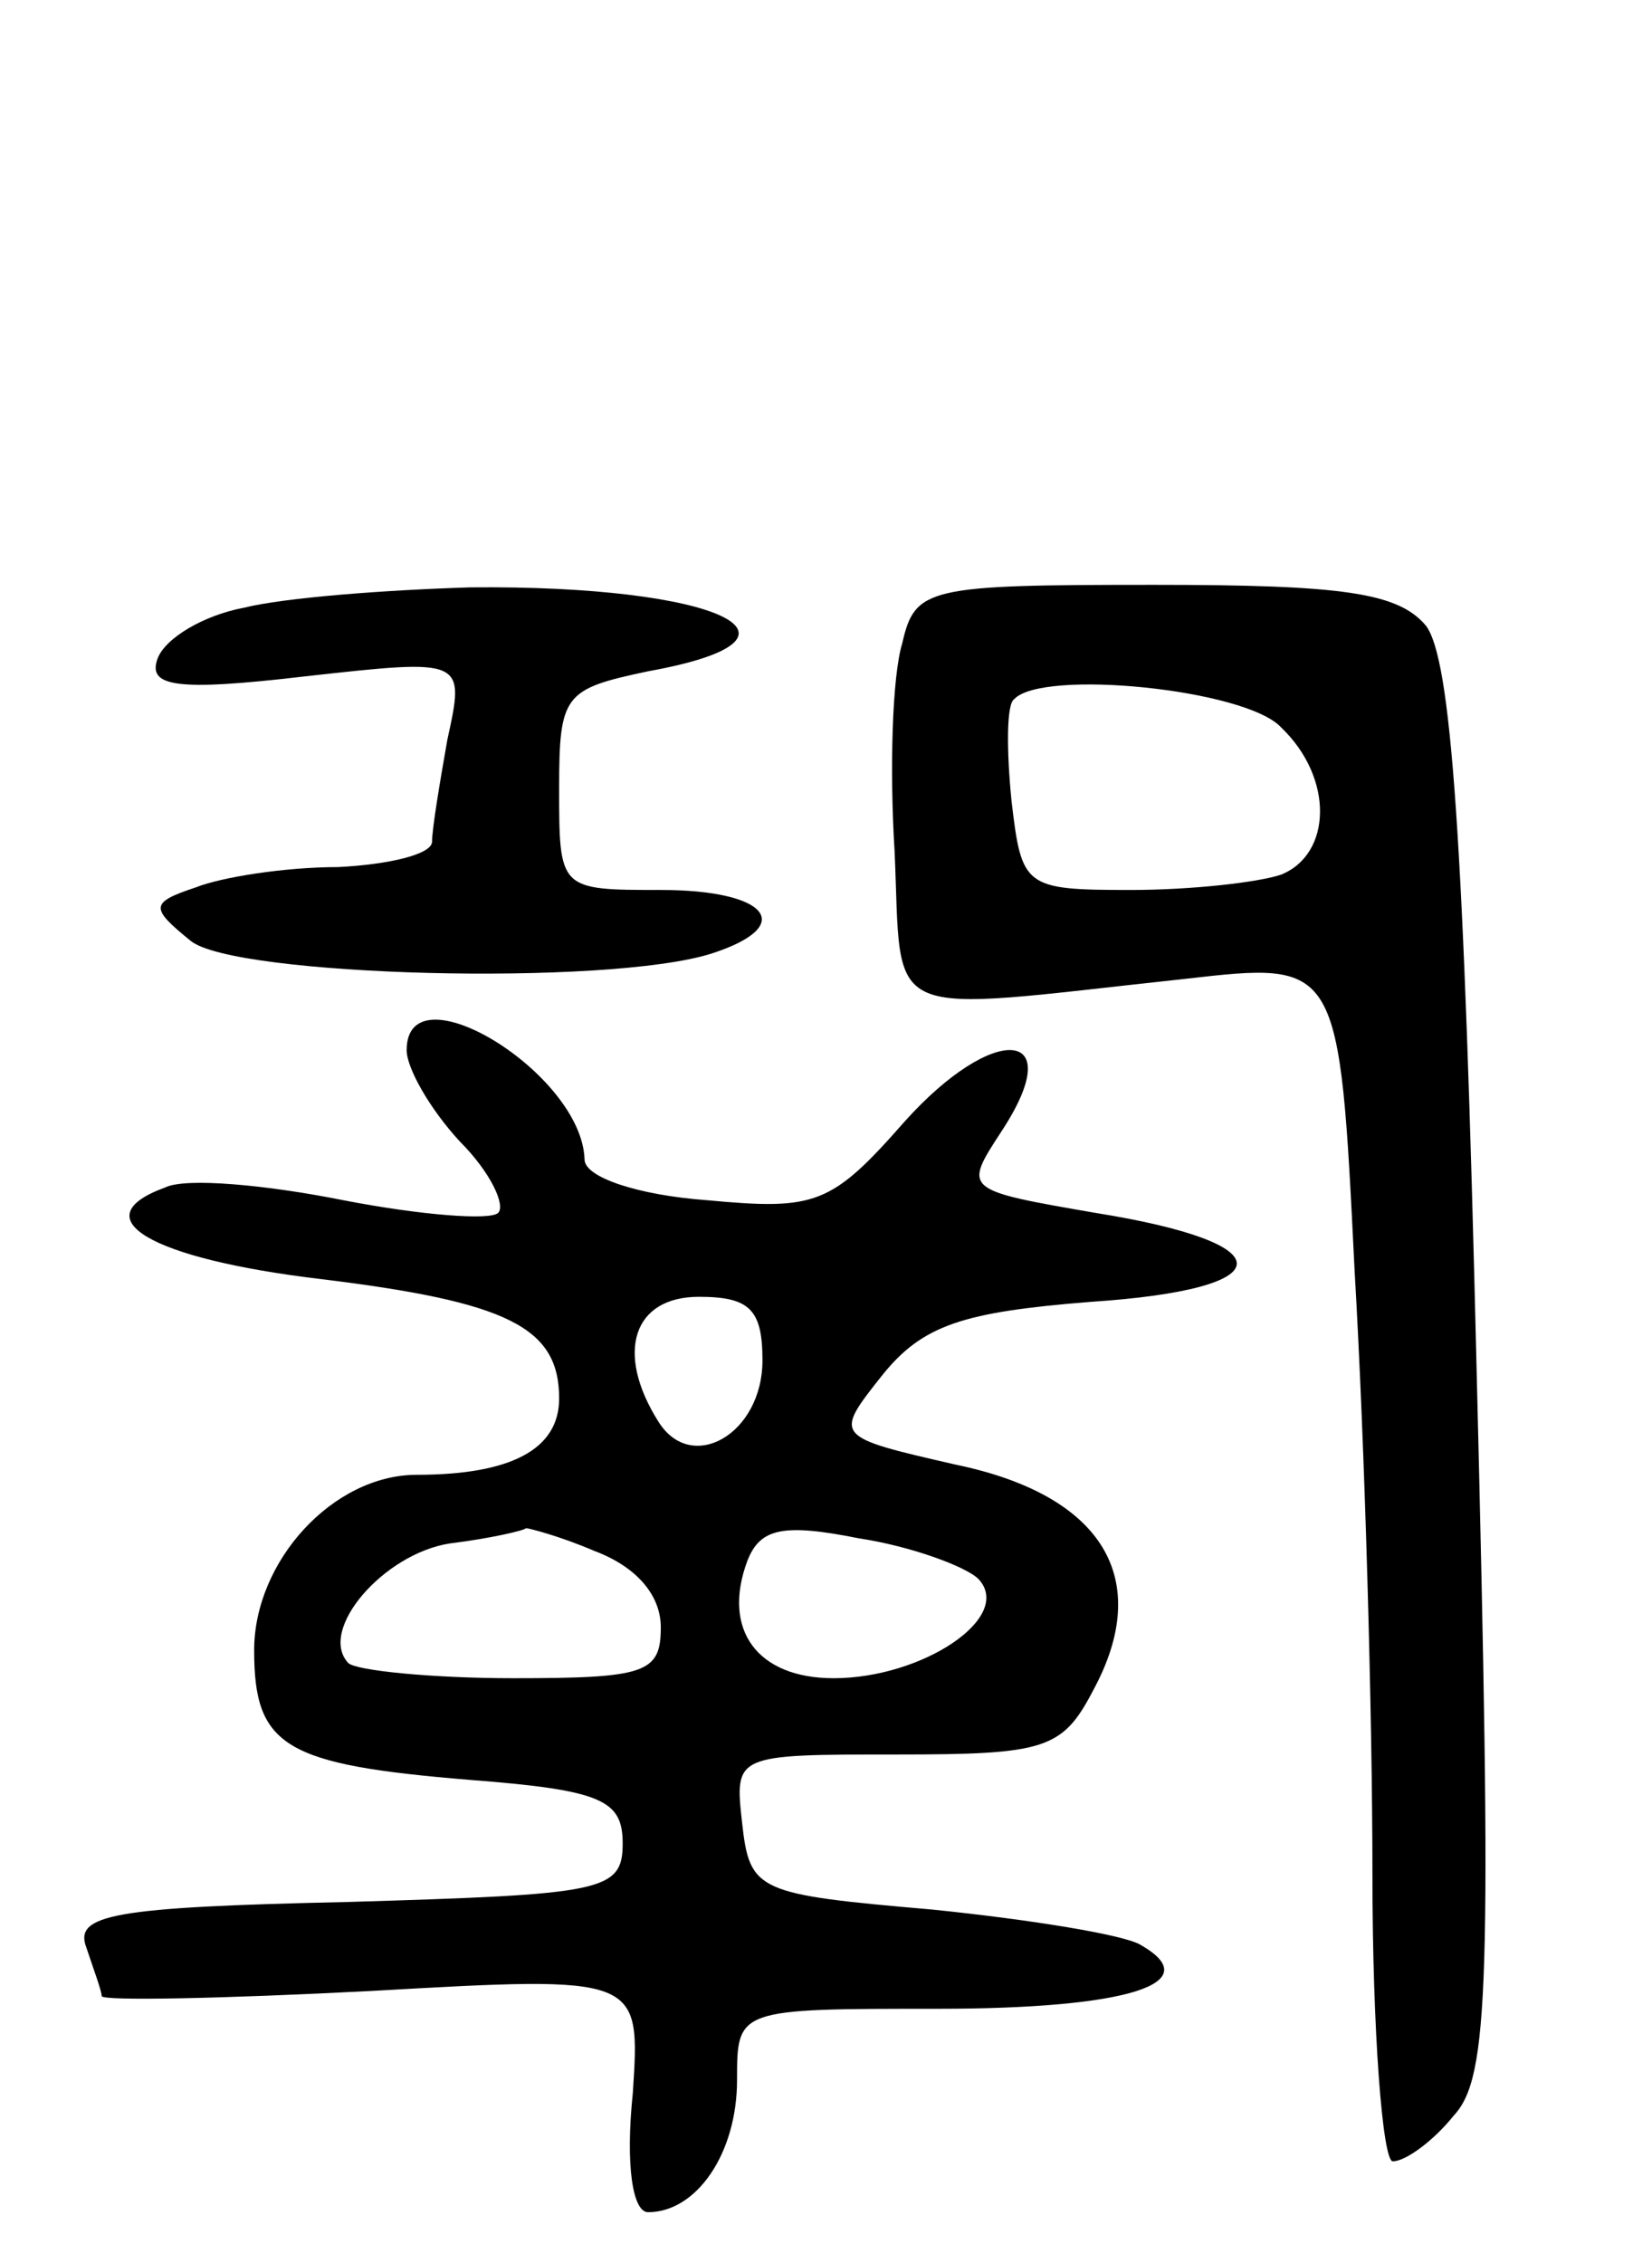 <svg version="1.0" xmlns="http://www.w3.org/2000/svg"
 width="65pt" height="89pt" viewBox="0 0 65 89"
 preserveAspectRatio="xMidYMid meet">
<g transform="translate(0,89) scale(0.1,-0.1)"
fill="#000000" stroke="none">
<path d="M96 651 c-16 -3 -31 -12 -34 -20 -4 -11 7 -13 58 -7 63 7 63 7 56
-25 -3 -17 -6 -35 -6 -40 0 -5 -17 -9 -37 -10 -21 0 -46 -4 -56 -8 -18 -6 -18
-8 -2 -21 17 -14 164 -18 205 -5 34 11 22 25 -20 25 -40 0 -40 0 -40 40 0 37
2 39 35 46 72 13 28 34 -70 33 -33 -1 -73 -4 -89 -8z"/>
<path d="M355 637 c-4 -13 -5 -50 -3 -82 3 -68 -7 -63 114 -50 61 7 61 7 67
-115 4 -68 7 -174 7 -237 0 -62 4 -113 8 -113 5 0 16 8 24 18 14 15 15 52 9
293 -5 210 -10 280 -20 293 -11 13 -33 16 -107 16 -89 0 -94 -1 -99 -23z m149
-33 c21 -20 20 -50 0 -58 -9 -3 -35 -6 -59 -6 -42 0 -43 1 -47 35 -2 20 -2 38
1 40 11 12 91 4 105 -11z"/>
<path d="M160 477 c0 -7 9 -23 21 -36 12 -12 18 -25 15 -28 -3 -3 -30 -1 -61
5 -30 6 -62 9 -70 5 -33 -12 -6 -28 61 -36 74 -9 94 -19 94 -47 0 -20 -19 -30
-56 -30 -33 0 -64 -34 -64 -69 0 -38 12 -45 85 -51 52 -4 60 -8 60 -25 0 -19
-8 -20 -108 -23 -93 -2 -108 -5 -103 -18 3 -9 6 -17 6 -19 0 -2 48 -1 106 2
106 6 106 6 103 -40 -3 -29 0 -47 6 -47 19 0 35 23 35 52 0 28 0 28 79 28 75
0 106 10 80 25 -6 4 -43 10 -82 14 -69 6 -72 7 -75 34 -3 27 -3 27 61 27 58 0
65 2 77 25 24 44 4 77 -54 89 -48 11 -48 11 -29 35 16 20 32 25 82 29 76 5 77
23 2 35 -52 9 -52 9 -37 32 27 41 -3 43 -38 4 -29 -33 -35 -35 -78 -31 -27 2
-48 9 -48 16 -1 34 -70 76 -70 43z m140 -122 c0 -29 -28 -45 -41 -24 -17 27
-10 49 16 49 20 0 25 -5 25 -25z m-66 -75 c16 -6 26 -17 26 -30 0 -18 -6 -20
-58 -20 -32 0 -62 3 -65 6 -12 13 14 43 40 47 16 2 29 5 30 6 1 0 13 -3 27 -9z
m151 -11 c14 -15 -22 -39 -57 -39 -30 0 -44 19 -34 46 5 13 14 15 44 9 20 -3
42 -11 47 -16z"/>
</g>
</svg>

